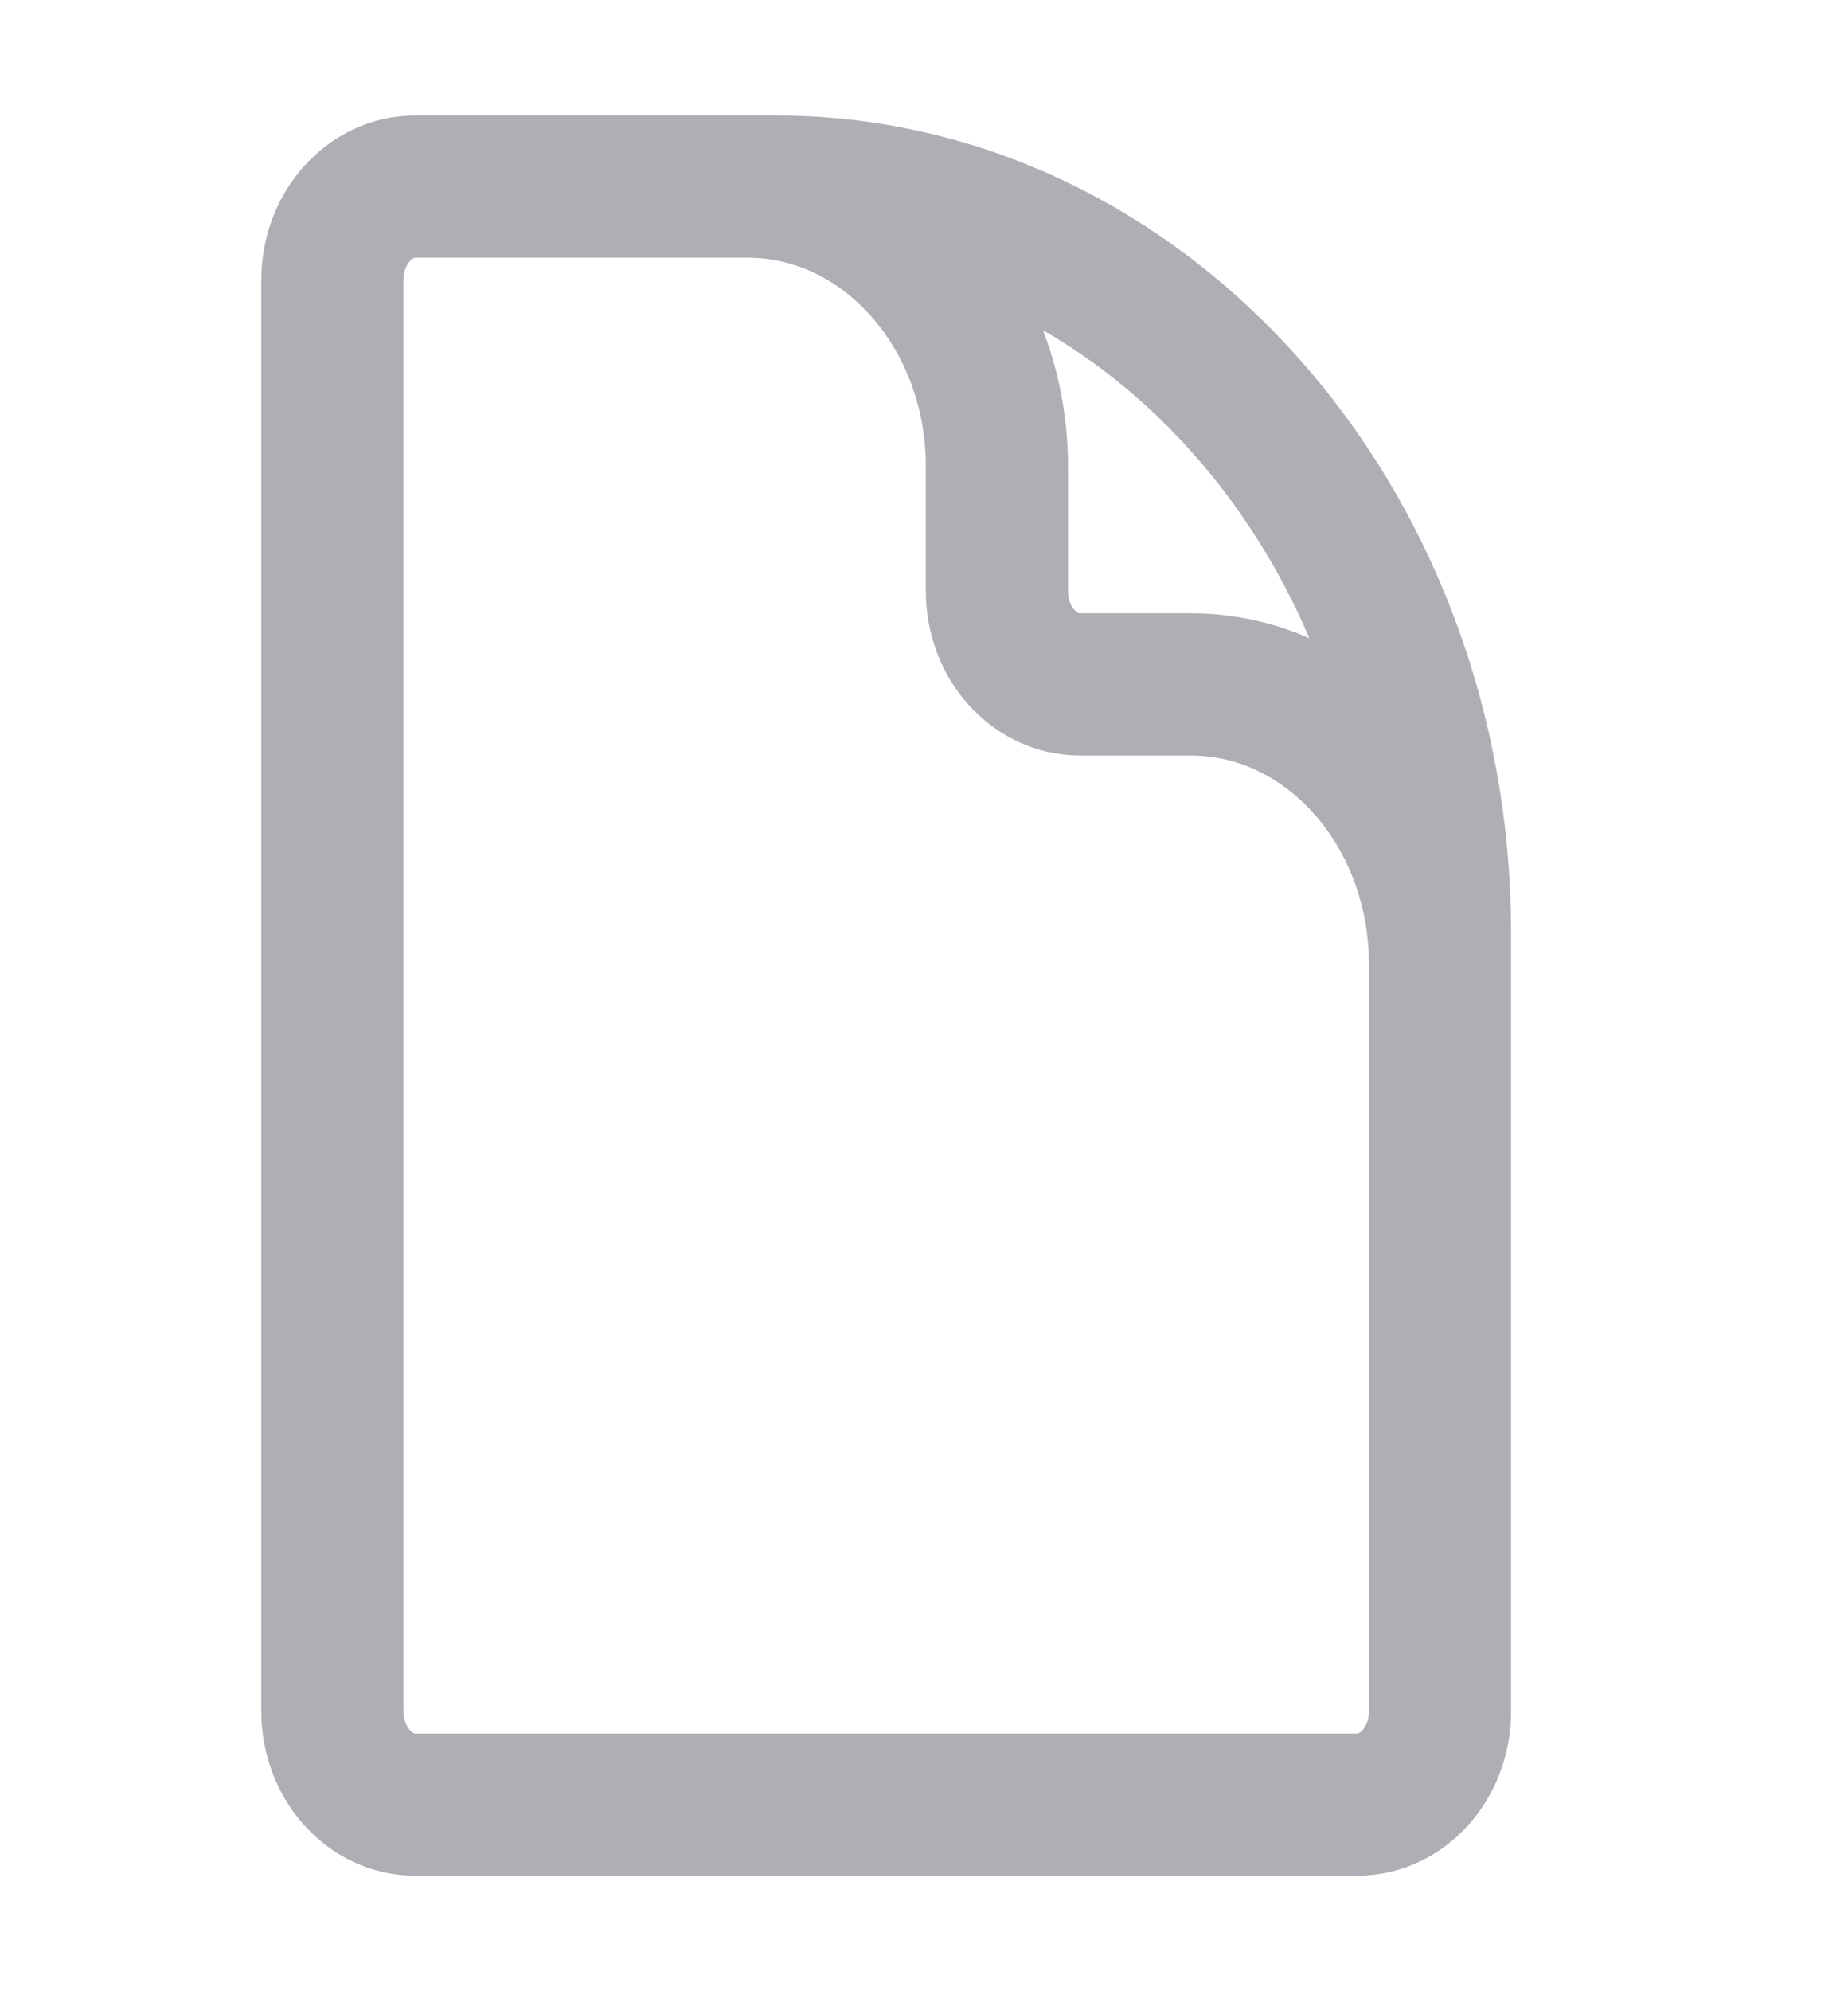 <svg width="13" height="14" viewBox="0 0 13 14" fill="none" xmlns="http://www.w3.org/2000/svg">
<path d="M10.13 8.312V6.781C10.13 5.694 9.345 4.812 8.377 4.812H7.598C7.275 4.812 7.013 4.519 7.013 4.156V3.281C7.013 2.194 6.228 1.312 5.26 1.312H4.286M5.455 1.312H2.922C2.6 1.312 2.338 1.606 2.338 1.969V12.031C2.338 12.394 2.6 12.688 2.922 12.688H9.546C9.869 12.688 10.13 12.394 10.13 12.031V6.562C10.13 3.663 8.037 1.312 5.455 1.312Z" stroke="#ADAFB5" stroke-linecap="round" stroke-linejoin="round"/>
</svg>
